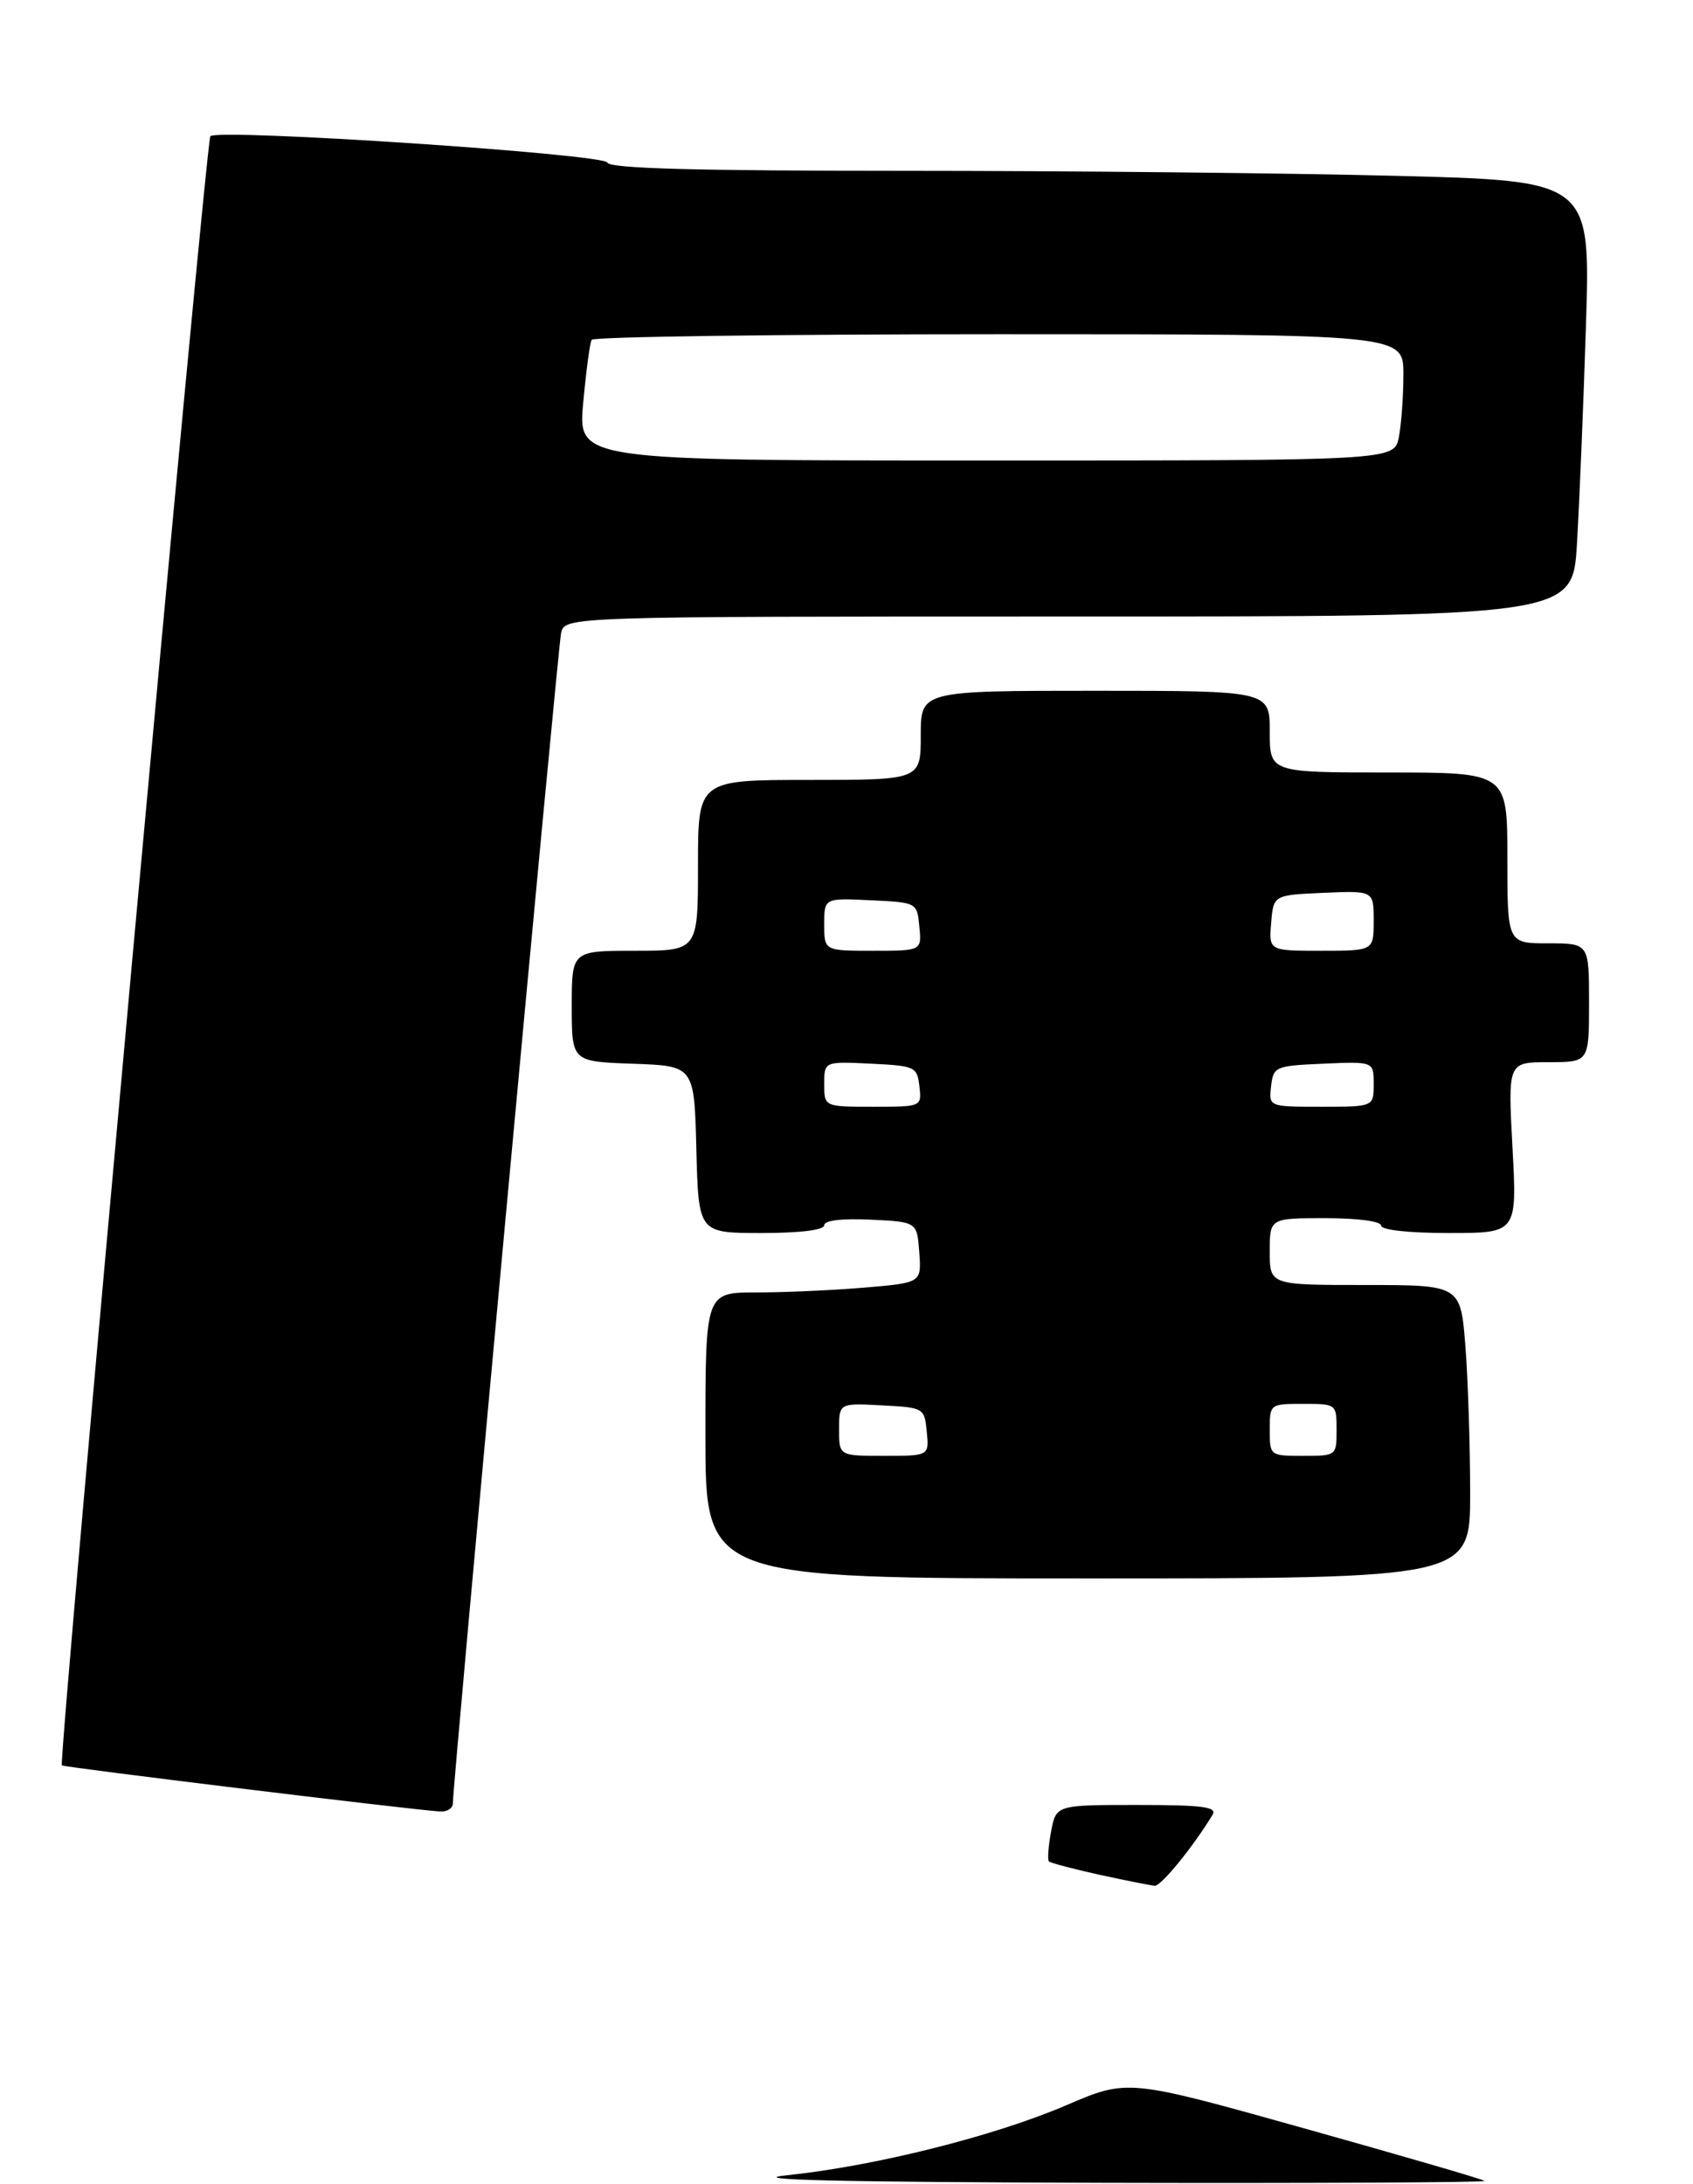 <?xml version="1.0" encoding="UTF-8" standalone="no"?>
<!DOCTYPE svg PUBLIC "-//W3C//DTD SVG 1.1//EN" "http://www.w3.org/Graphics/SVG/1.1/DTD/svg11.dtd" >
<svg xmlns="http://www.w3.org/2000/svg" xmlns:xlink="http://www.w3.org/1999/xlink" version="1.1" viewBox="0 0 228 294">
 <g >
 <path fill="currentColor"
d=" M 60.99 242.75 C 60.98 240.14 75.11 87.39 75.56 85.25 C 76.04 83.00 76.04 83.00 143.91 83.00 C 211.78 83.00 211.78 83.00 212.37 73.25 C 212.69 67.89 213.24 54.69 213.58 43.91 C 214.21 24.33 214.21 24.33 187.85 23.67 C 173.36 23.30 143.65 23.00 121.83 23.00 C 93.60 23.00 82.06 22.68 81.80 21.89 C 81.41 20.73 29.39 17.28 28.33 18.34 C 27.73 18.94 7.83 237.17 8.33 237.67 C 8.60 237.93 54.88 243.58 59.25 243.88 C 60.21 243.95 61.00 243.44 60.99 242.75 Z  M 197.99 201.00 C 197.99 194.68 197.70 185.79 197.35 181.25 C 196.70 173.00 196.70 173.00 183.85 173.00 C 171.00 173.00 171.00 173.00 171.00 168.50 C 171.00 164.00 171.00 164.00 178.50 164.00 C 182.83 164.00 186.00 164.42 186.00 165.00 C 186.00 165.59 189.72 166.00 195.15 166.00 C 204.31 166.00 204.31 166.00 203.69 154.50 C 203.07 143.00 203.07 143.00 208.54 143.00 C 214.00 143.00 214.00 143.00 214.00 135.00 C 214.00 127.00 214.00 127.00 208.50 127.00 C 203.00 127.00 203.00 127.00 203.00 115.50 C 203.00 104.00 203.00 104.00 187.00 104.00 C 171.00 104.00 171.00 104.00 171.00 98.50 C 171.00 93.00 171.00 93.00 147.50 93.00 C 124.00 93.00 124.00 93.00 124.00 99.00 C 124.00 105.00 124.00 105.00 109.00 105.00 C 94.00 105.00 94.00 105.00 94.00 116.50 C 94.00 128.00 94.00 128.00 85.50 128.00 C 77.00 128.00 77.00 128.00 77.00 135.46 C 77.00 142.92 77.00 142.92 85.25 143.21 C 93.50 143.50 93.50 143.50 93.78 154.75 C 94.07 166.00 94.07 166.00 102.53 166.00 C 107.77 166.00 111.00 165.60 111.00 164.95 C 111.00 164.30 113.37 164.02 117.25 164.20 C 123.50 164.50 123.50 164.50 123.80 168.60 C 124.10 172.70 124.10 172.70 116.40 173.35 C 112.16 173.71 105.62 174.00 101.85 174.00 C 95.00 174.00 95.00 174.00 95.00 193.25 C 95.00 212.50 95.00 212.50 146.50 212.50 C 198.00 212.50 198.00 212.50 197.99 201.00 Z  M 106.00 292.85 C 117.82 291.62 133.92 287.59 143.66 283.40 C 151.87 279.88 151.87 279.88 175.68 286.55 C 188.78 290.22 199.69 293.39 199.92 293.61 C 200.15 293.82 177.20 293.94 148.92 293.87 C 112.75 293.77 100.02 293.47 106.00 292.85 Z  M 148.08 252.40 C 144.55 251.62 141.48 250.81 141.26 250.60 C 141.05 250.38 141.18 248.58 141.55 246.60 C 142.22 243.00 142.22 243.00 153.16 243.00 C 161.96 243.00 163.94 243.26 163.30 244.32 C 160.67 248.66 156.35 253.95 155.50 253.88 C 154.95 253.83 151.61 253.17 148.08 252.40 Z  M 78.54 54.25 C 78.93 49.99 79.44 46.16 79.68 45.75 C 79.92 45.34 104.62 45.00 134.56 45.00 C 189.00 45.00 189.00 45.00 189.00 50.38 C 189.00 53.33 188.72 57.16 188.38 58.88 C 187.75 62.00 187.75 62.00 132.79 62.00 C 77.83 62.00 77.83 62.00 78.54 54.25 Z  M 113.00 192.45 C 113.00 188.90 113.00 188.90 118.75 189.20 C 124.43 189.50 124.50 189.54 124.81 192.75 C 125.13 196.00 125.13 196.00 119.06 196.00 C 113.00 196.00 113.00 196.00 113.00 192.45 Z  M 171.00 192.50 C 171.00 189.02 171.02 189.00 175.50 189.00 C 179.98 189.00 180.00 189.02 180.00 192.50 C 180.00 195.98 179.98 196.00 175.50 196.00 C 171.02 196.00 171.00 195.98 171.00 192.50 Z  M 111.00 145.95 C 111.00 142.90 111.00 142.90 117.25 143.20 C 123.24 143.49 123.51 143.61 123.82 146.25 C 124.13 149.00 124.13 149.00 117.57 149.00 C 111.00 149.00 111.00 149.00 111.00 145.95 Z  M 171.18 146.25 C 171.49 143.59 171.71 143.49 178.25 143.20 C 185.00 142.91 185.00 142.91 185.00 145.95 C 185.00 149.00 185.00 149.00 177.93 149.00 C 170.87 149.00 170.87 149.00 171.18 146.25 Z  M 111.00 124.45 C 111.00 120.90 111.00 120.90 117.25 121.20 C 123.50 121.50 123.50 121.50 123.81 124.75 C 124.13 128.00 124.13 128.00 117.56 128.00 C 111.00 128.00 111.00 128.00 111.00 124.45 Z  M 171.19 124.25 C 171.50 120.50 171.50 120.50 178.25 120.20 C 185.00 119.91 185.00 119.91 185.00 123.95 C 185.00 128.00 185.00 128.00 177.94 128.00 C 170.88 128.00 170.88 128.00 171.19 124.25 Z "/>
</g>
</svg>